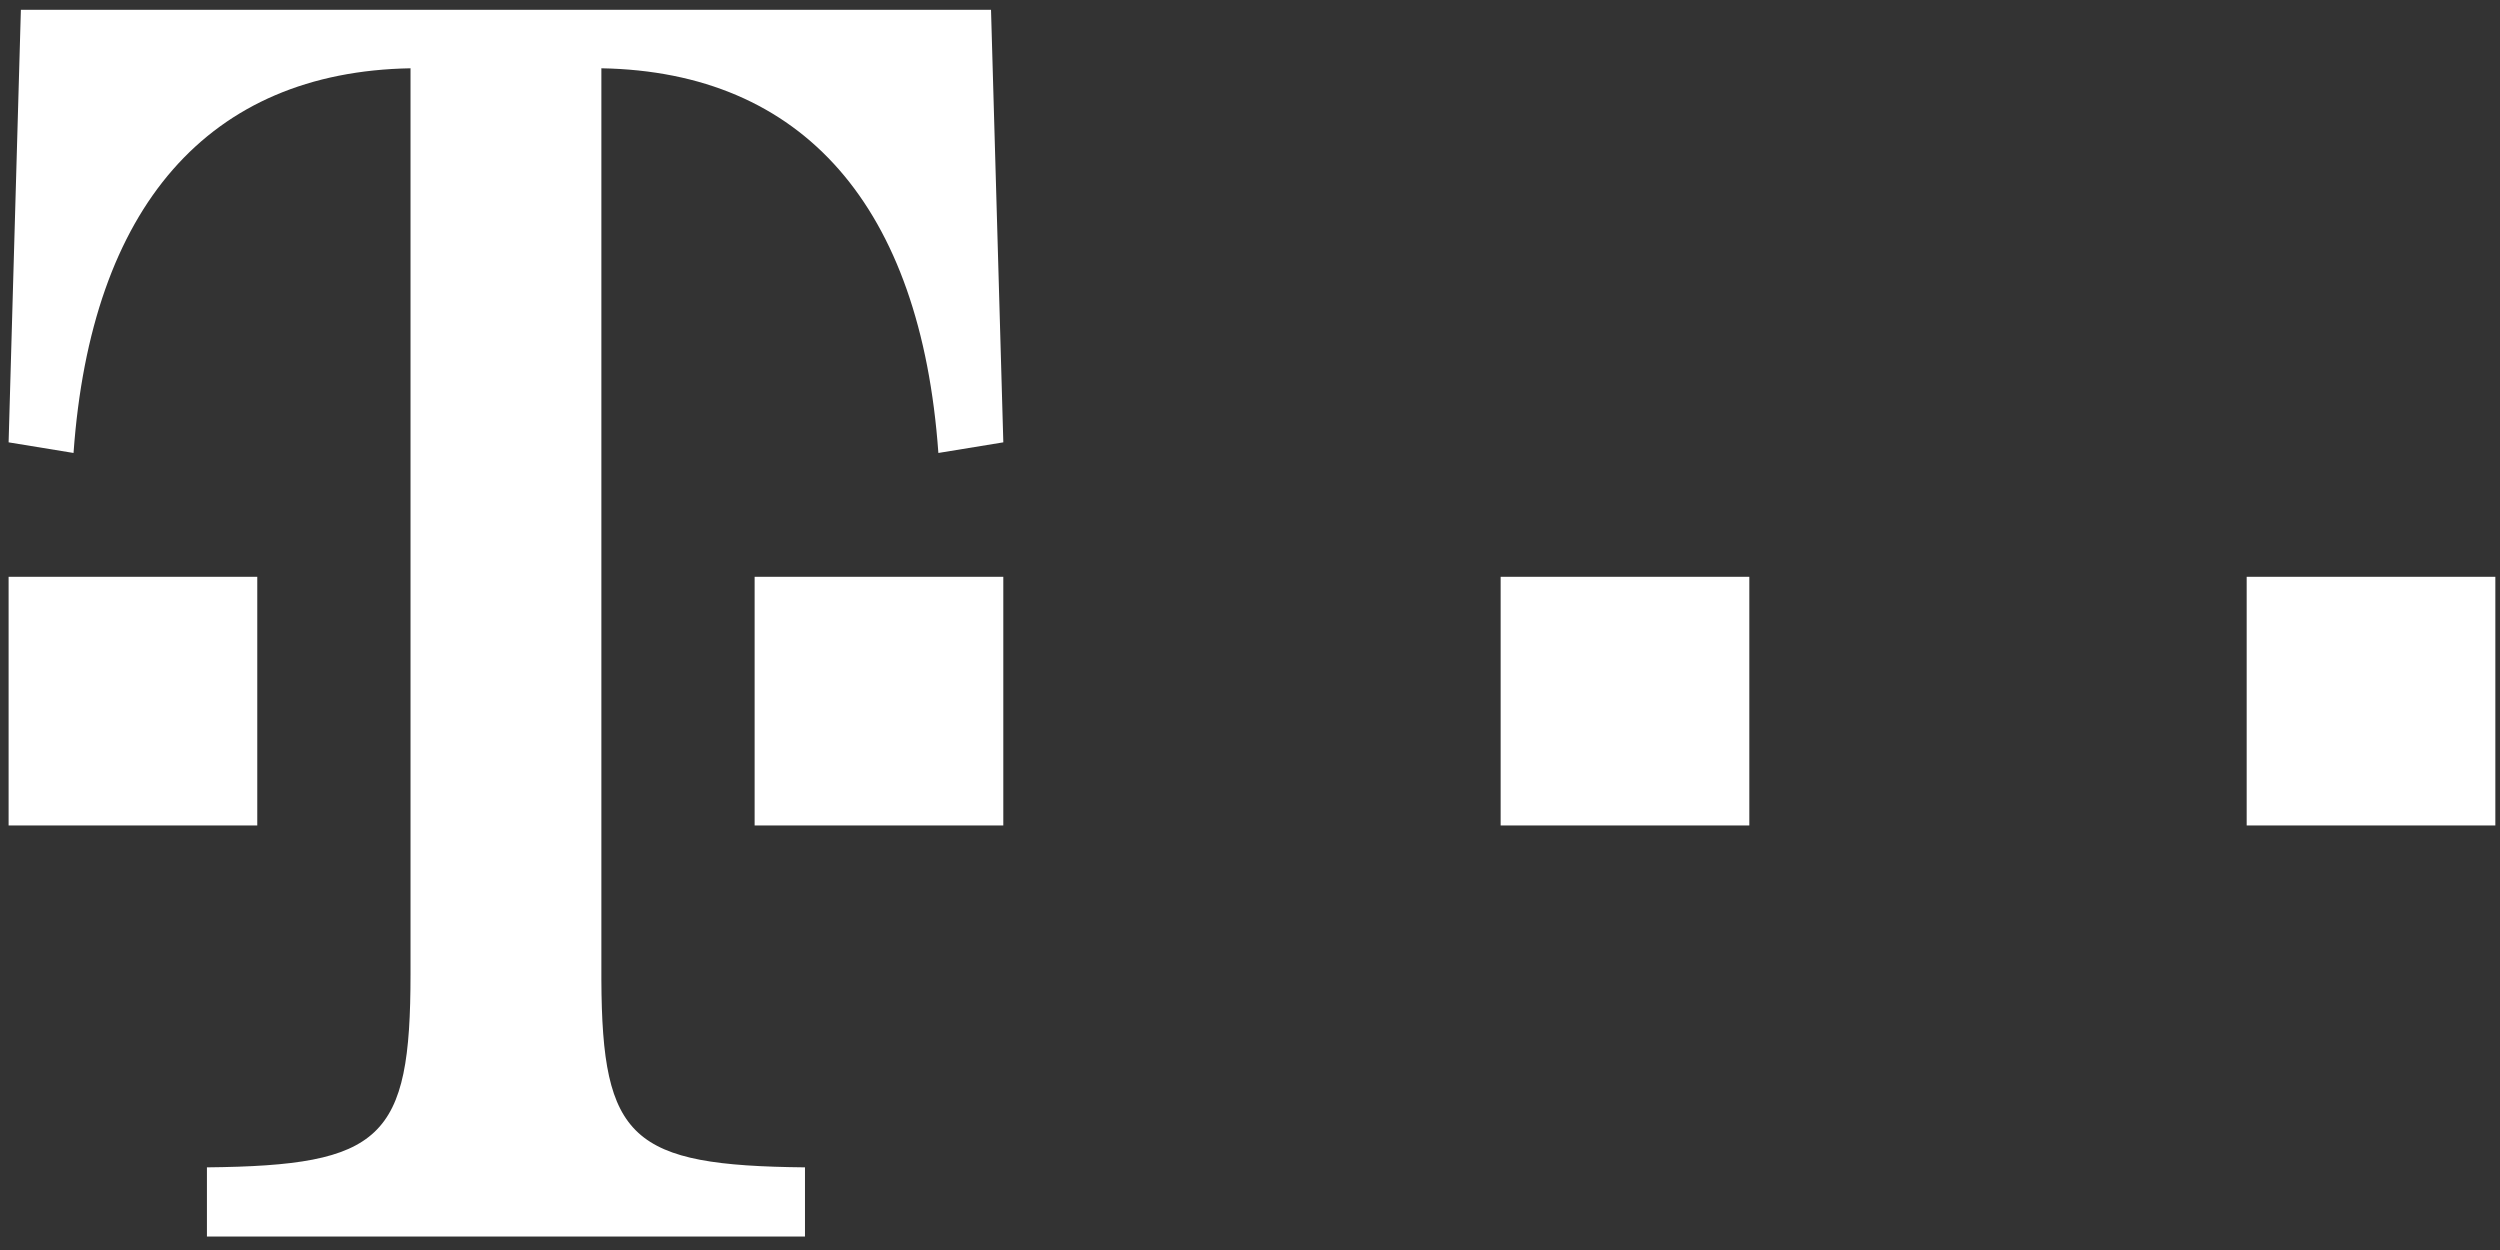 <?xml version="1.0" encoding="UTF-8"?>
<svg width="140px" height="70px" viewBox="0 0 140 70" version="1.1" xmlns="http://www.w3.org/2000/svg" xmlns:xlink="http://www.w3.org/1999/xlink">
    <rect x="0" y="0" width="140" height="70" fill="#333333" stroke="none"/>
    <!-- Generator: Sketch 61.2 (89653) - https://sketch.com -->
    <title>tcom</title>
    <desc>Created with Sketch.</desc>
    <g id="Page-1" stroke="none" stroke-width="1" fill="none" fill-rule="evenodd">
        <g id="tcom" fill="#FFFFFF" fill-rule="nonzero">
            <path d="M55.497,0.548 L56.186,24.771 L52.549,25.366 C51.566,11.567 44.978,4.021 33.677,3.824 L33.677,3.824 L33.677,54.863 C33.713,63.819 35.362,65.274 45.079,65.372 L45.079,65.372 L45.079,69.244 L11.588,69.244 L11.588,65.372 C21.416,65.273 22.989,63.785 22.989,54.551 L22.989,54.551 L22.989,3.824 C11.687,4.021 5.1,11.567 4.118,25.366 L4.118,25.366 L0.482,24.771 L1.169,0.548 L55.497,0.548 Z M14.407,32.299 L14.407,46.226 L0.482,46.226 L0.482,32.299 L14.407,32.299 Z M56.185,32.299 L56.185,46.226 L42.259,46.226 L42.259,32.299 L56.185,32.299 Z M97.962,32.299 L97.962,46.226 L84.036,46.226 L84.036,32.299 L97.962,32.299 Z M139.739,32.299 L139.739,46.226 L125.814,46.226 L125.814,32.299 L139.739,32.299 Z" id="Combined-Shape"></path>
        </g>
    </g>
</svg>